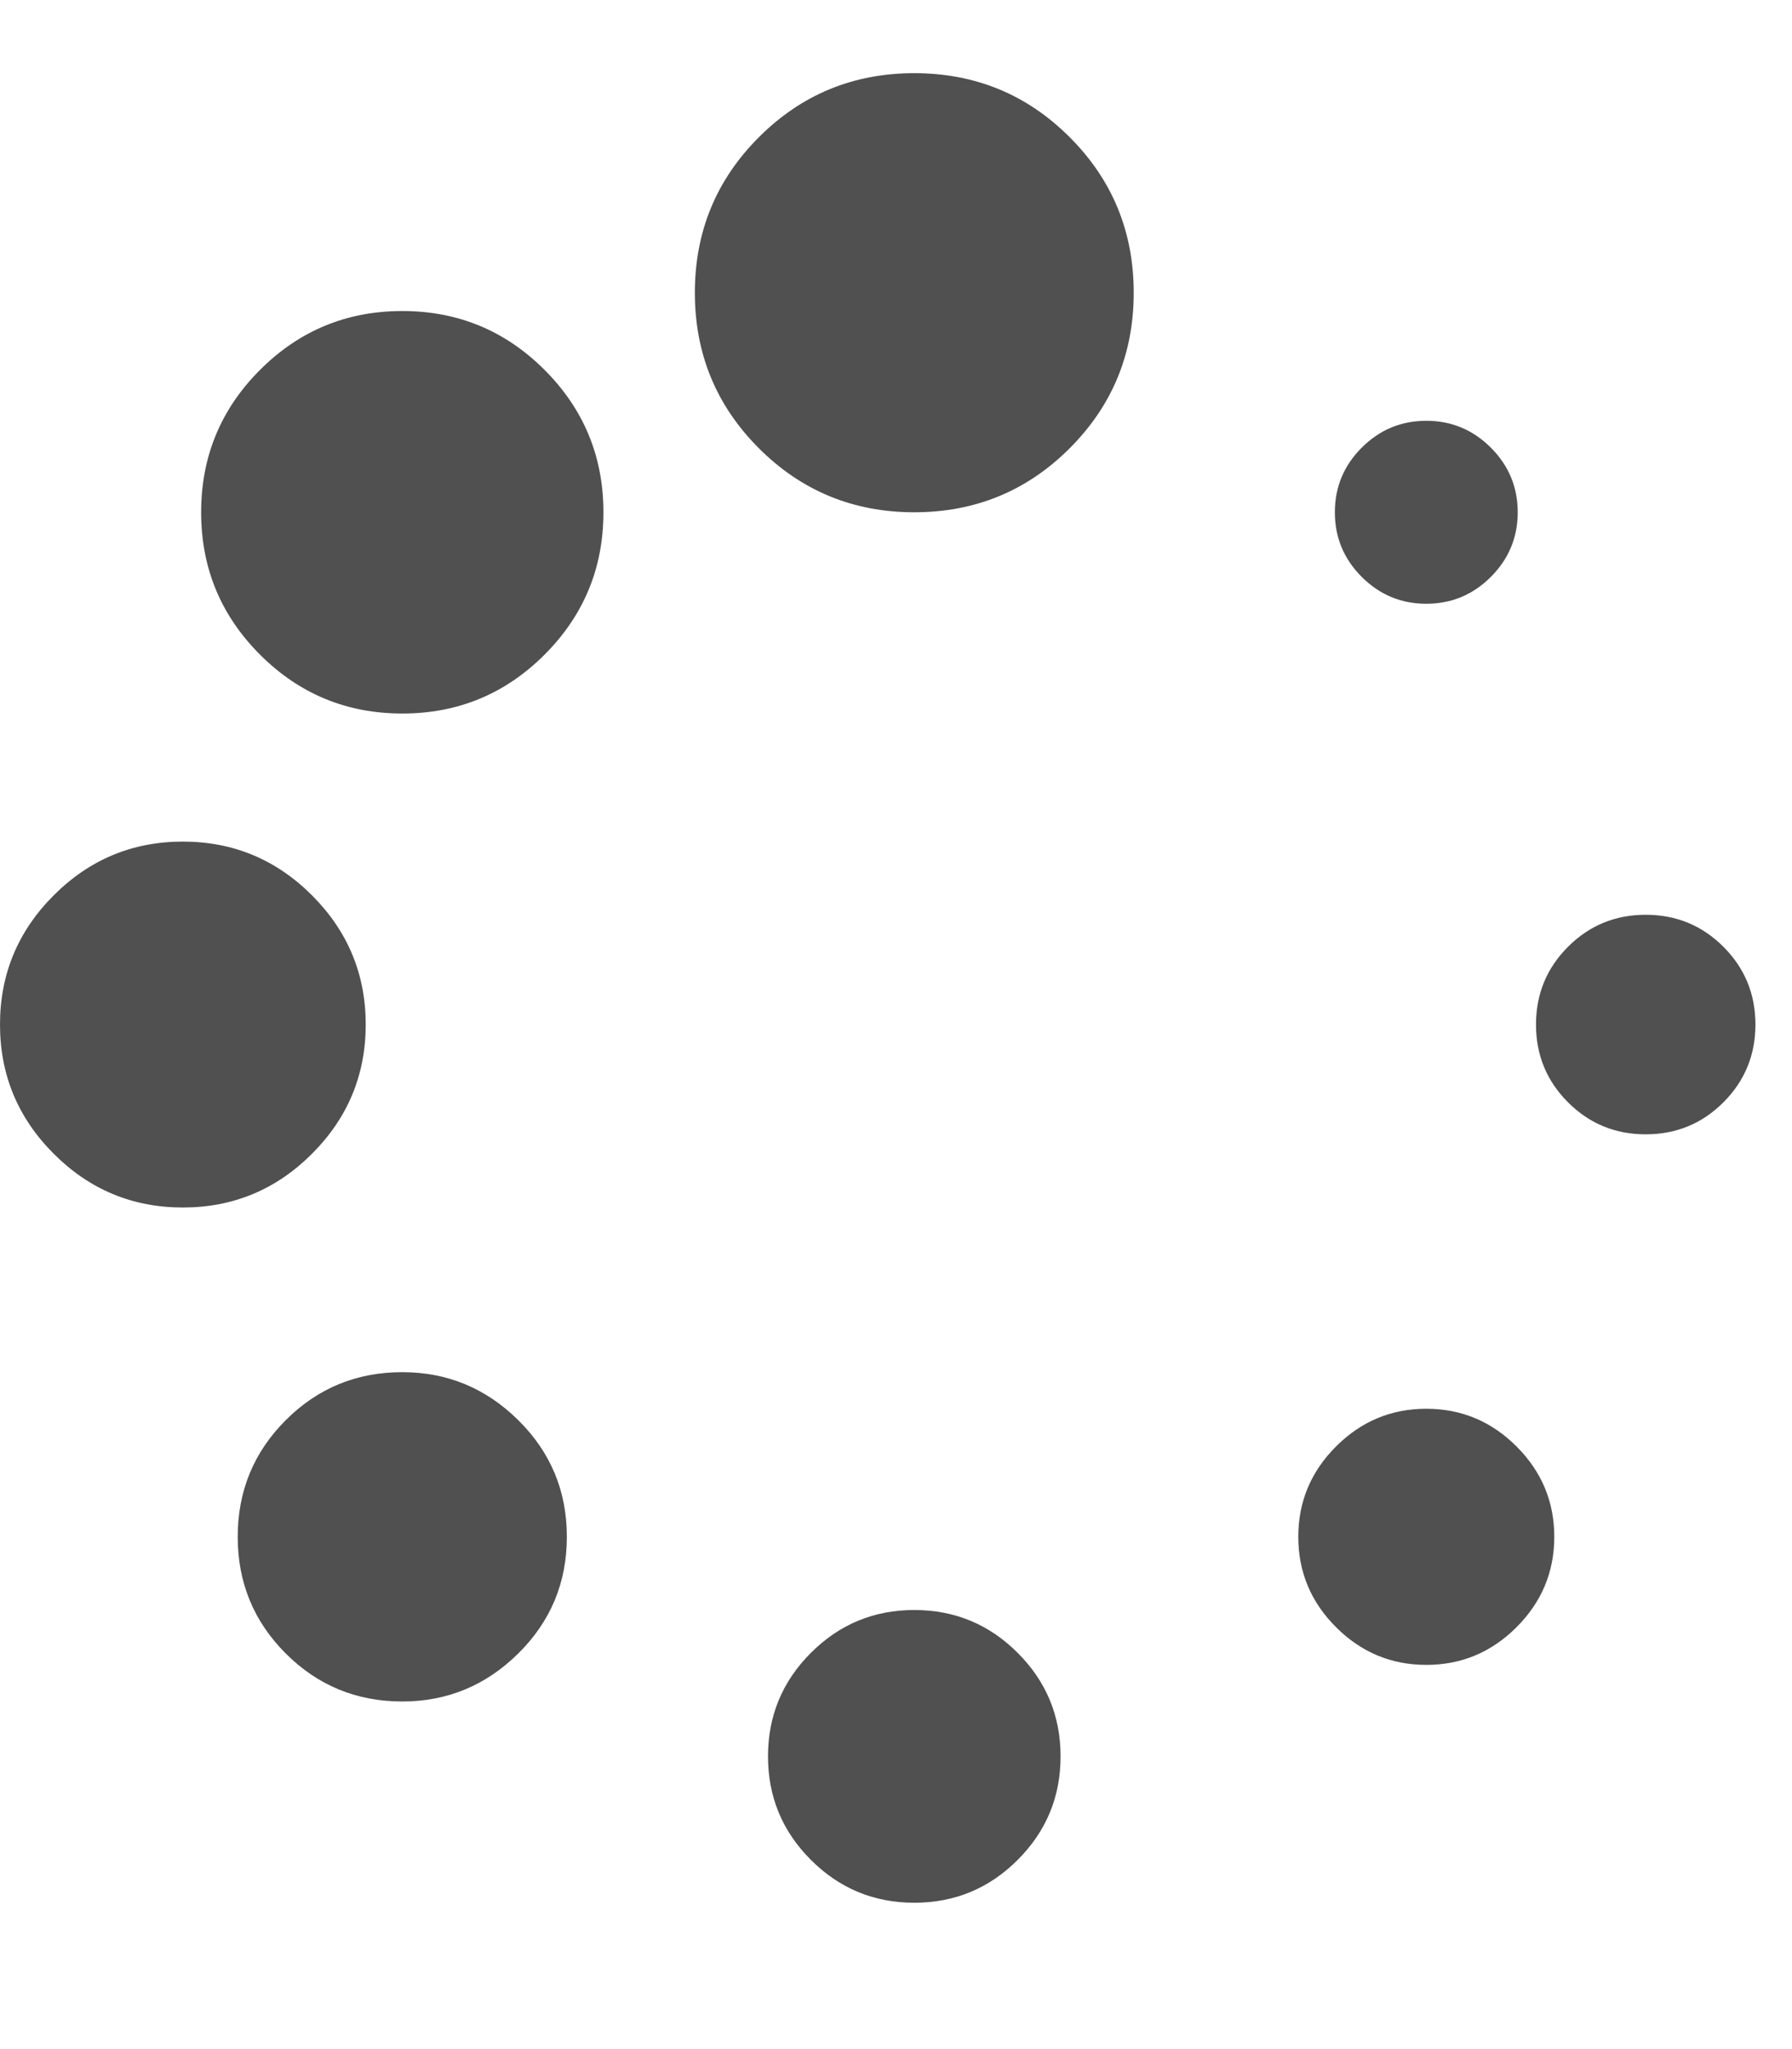 <?xml version="1.0" encoding="utf-8"?> <!-- Generator: IcoMoon.io --> <!DOCTYPE svg PUBLIC "-//W3C//DTD SVG 1.1//EN" "http://www.w3.org/Graphics/SVG/1.1/DTD/svg11.dtd"> <svg width="392" height="448" viewBox="0 0 392 448" xmlns="http://www.w3.org/2000/svg" xmlns:xlink="http://www.w3.org/1999/xlink" fill="#505050"><path d="M 124.00,336.00q0.00,15.00 -10.625,25.50t-25.375,10.50q-15.00,0.00 -25.50-10.50t-10.50-25.50t 10.50-25.50t 25.50-10.50q 14.75,0.00 25.375,10.50t 10.625,25.50zM 232.00,384.00q0.00,13.25 -9.375,22.625t-22.625,9.375t-22.625-9.375t-9.375-22.625t 9.375-22.625t 22.625-9.375t 22.625,9.375t 9.375,22.625zM 80.00,224.00q0.00,16.50 -11.75,28.25t-28.25,11.75t-28.25-11.75t-11.75-28.25 t 11.75-28.25t 28.25-11.75t 28.25,11.75t 11.75,28.25zM 340.00,336.00q0.00,11.50 -8.25,19.75t-19.75,8.25t-19.75-8.25t-8.25-19.75t 8.25-19.75t 19.75-8.25t 19.75,8.25t 8.25,19.75zM 132.00,112.00q0.00,18.25 -12.875,31.125t-31.125,12.875t-31.125-12.875t-12.875-31.125t 12.875-31.125t 31.125-12.875t 31.125,12.875t 12.875,31.125zM 248.00,64.00q0.00,20.00 -14.00,34.00t-34.00,14.00 t-34.00-14.00t-14.00-34.00t 14.00-34.00t 34.00-14.00t 34.00,14.00t 14.00,34.00zM 384.00,224.00q0.00,10.00 -7.00,17.00t-17.00,7.00t-17.00-7.00t-7.00-17.00t 7.00-17.00t 17.00-7.00t 17.00,7.00t 7.00,17.00zM 332.00,112.00q0.00,8.25 -5.875,14.125t-14.125,5.875t-14.125-5.875t-5.875-14.125t 5.875-14.125t 14.125-5.875t 14.125,5.875t 5.875,14.125z" ></path></svg>